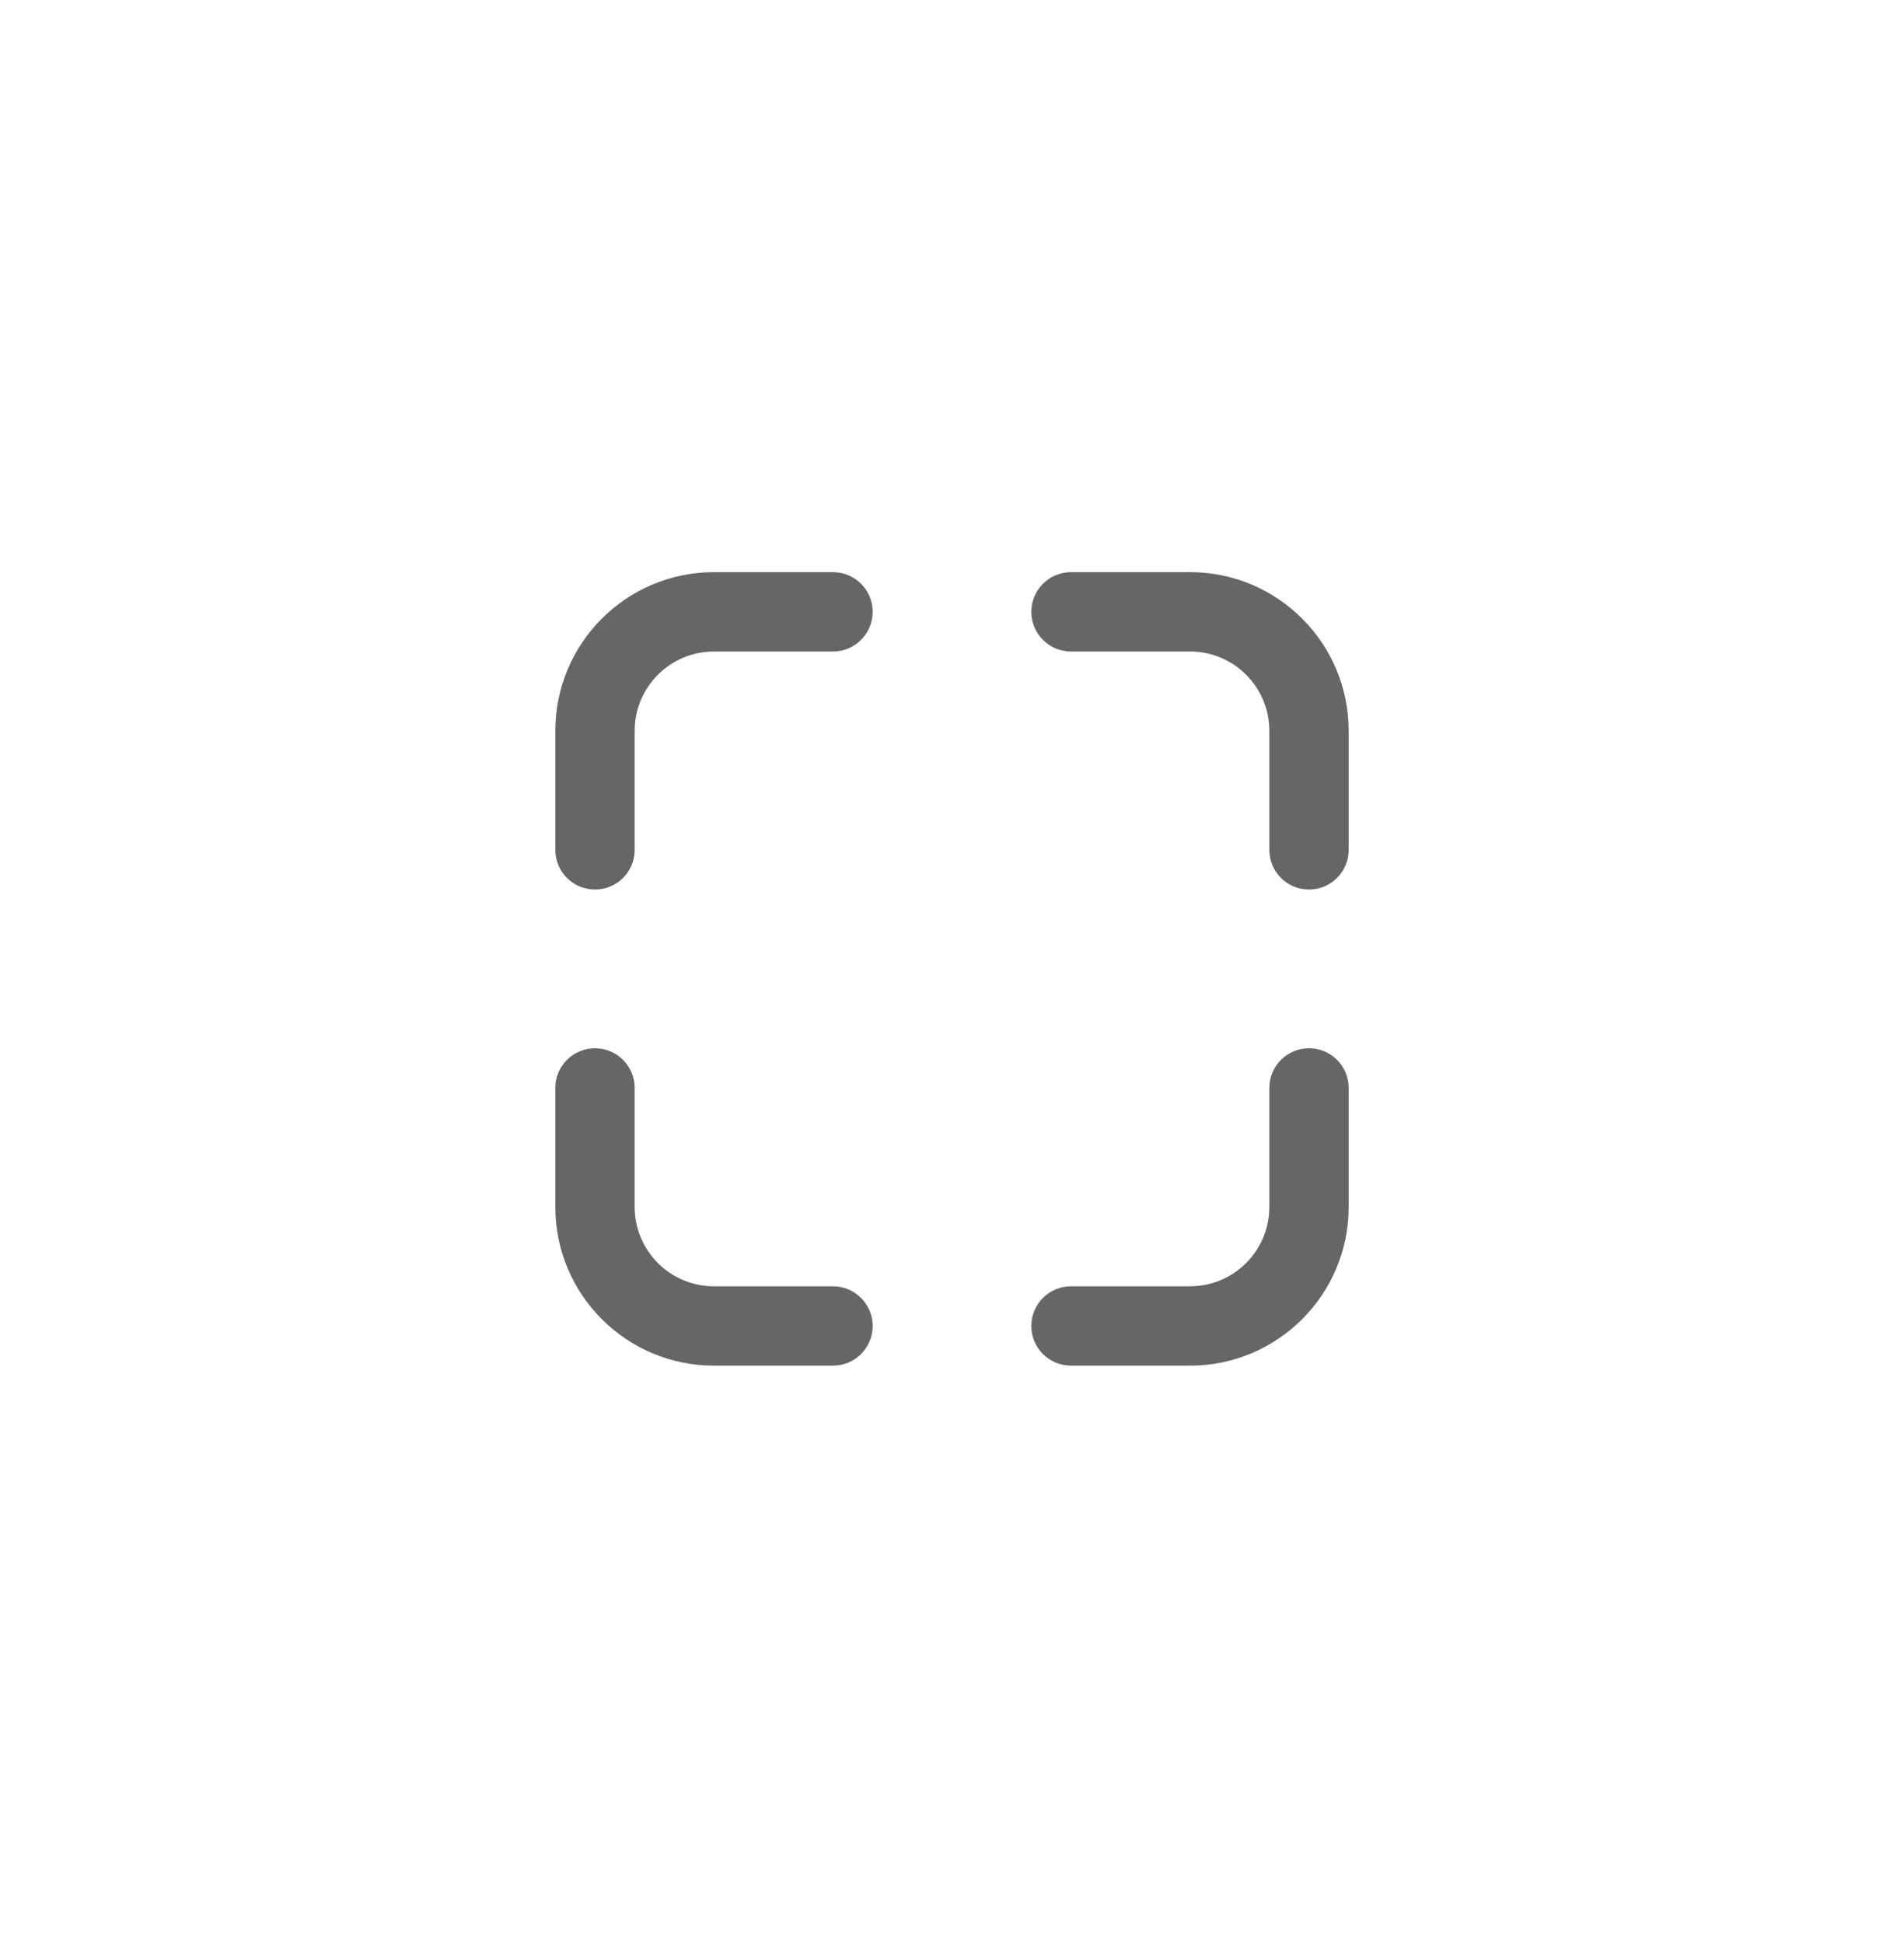 <svg width="48" height="49" viewBox="0 0 48 49" fill="none" xmlns="http://www.w3.org/2000/svg">
<path d="M18 14.421C15.791 14.421 14 16.212 14 18.421V21.421C14 21.974 14.448 22.421 15 22.421C15.552 22.421 16 21.974 16 21.421V18.421C16 17.317 16.895 16.421 18 16.421H21C21.552 16.421 22 15.974 22 15.421C22 14.869 21.552 14.421 21 14.421H18Z" fill="#666666"/>
<path d="M14 30.421C14 32.63 15.791 34.421 18 34.421H21C21.552 34.421 22 33.974 22 33.421C22 32.869 21.552 32.421 21 32.421H18C16.895 32.421 16 31.526 16 30.421L16 27.421C16 26.869 15.552 26.421 15 26.421C14.448 26.421 14 26.869 14 27.421V30.421Z" fill="#666666"/>
<path d="M34 30.421C34 32.63 32.209 34.421 30 34.421H27C26.448 34.421 26 33.974 26 33.421C26 32.869 26.448 32.421 27 32.421H30C31.105 32.421 32 31.526 32 30.421V27.421C32 26.869 32.448 26.421 33 26.421C33.552 26.421 34 26.869 34 27.421V30.421Z" fill="#666666"/>
<path d="M34 18.421C34 16.212 32.209 14.421 30 14.421H27C26.448 14.421 26 14.869 26 15.421C26 15.974 26.448 16.421 27 16.421L30 16.421C31.105 16.421 32 17.317 32 18.421V21.421C32 21.974 32.448 22.421 33 22.421C33.552 22.421 34 21.974 34 21.421V18.421Z" fill="#666666"/>
</svg>
